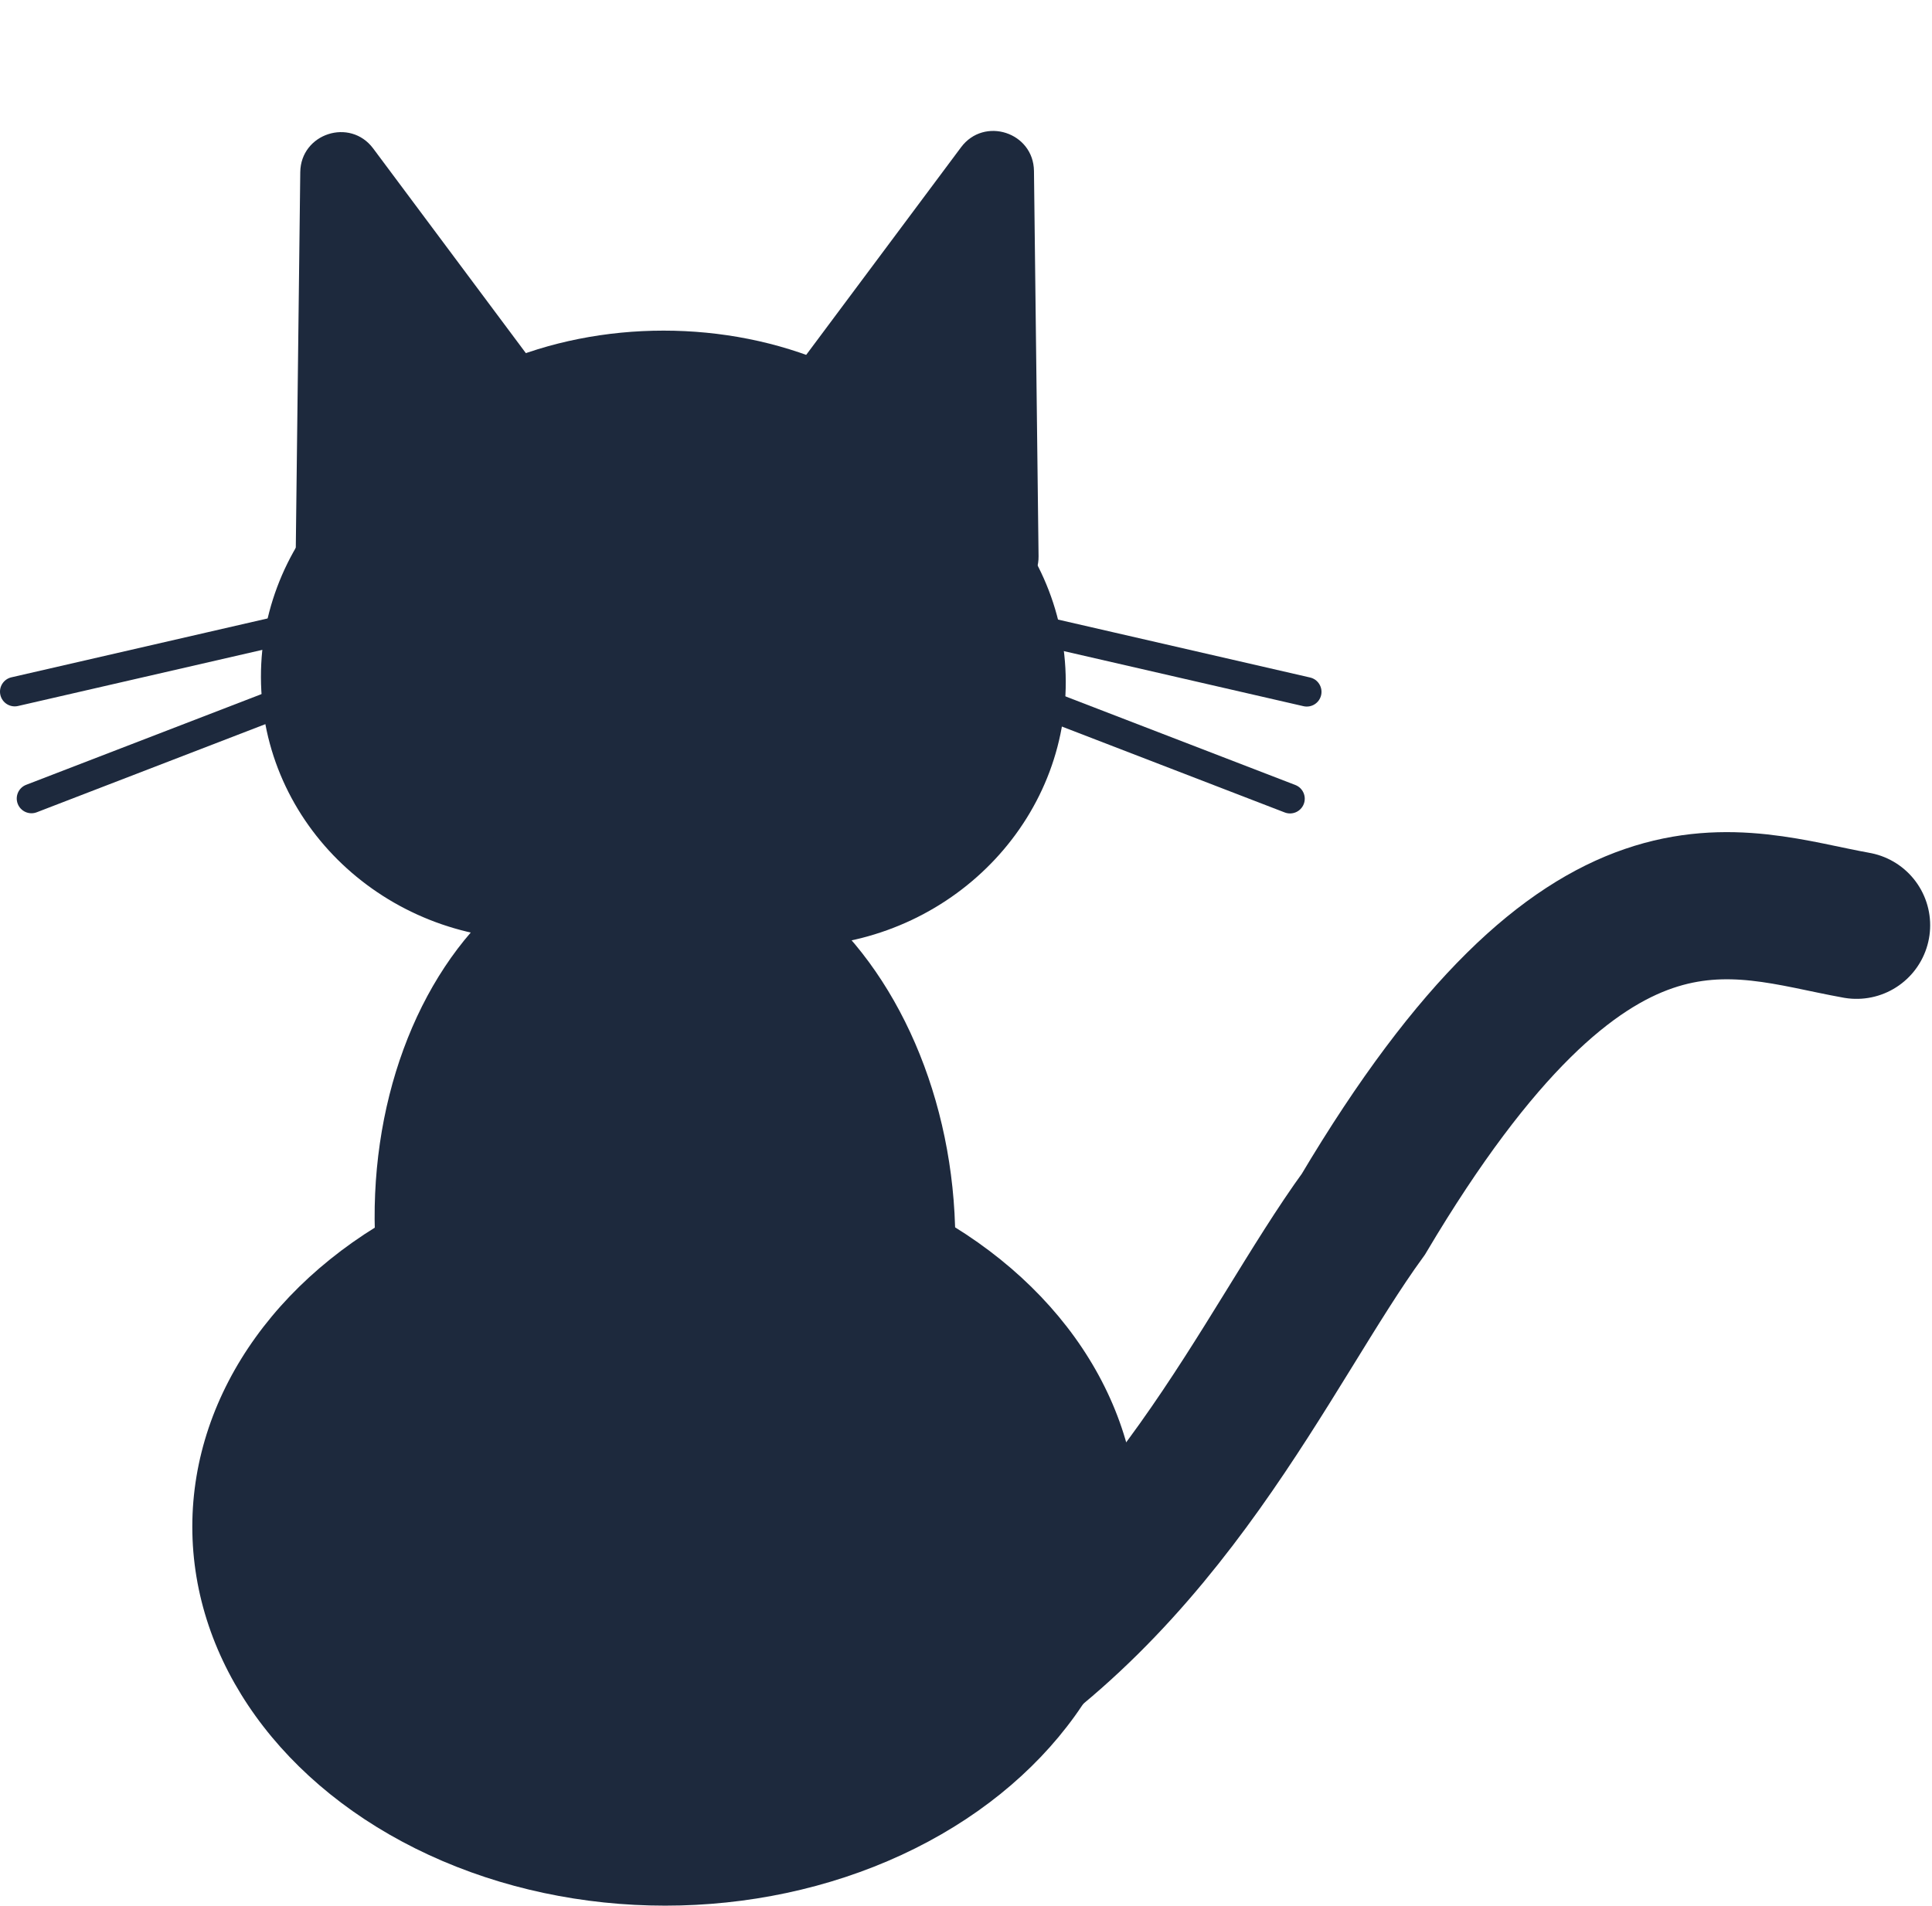 <svg width="525" height="518" viewBox="0 0 525 518" fill="none" xmlns="http://www.w3.org/2000/svg">
<ellipse cx="89.734" cy="67.194" rx="89.734" ry="67.194" transform="matrix(1 0 0 -1 90.584 224.254)" fill="#1D293D"/>
<ellipse cx="78.839" cy="105.558" rx="78.839" ry="105.558" transform="matrix(-0.998 0.055 0.055 0.998 253.572 224.413)" fill="#1D293D"/>
<ellipse cx="128.5" cy="103" rx="128.5" ry="103" transform="matrix(-1 0 0 1 309.258 311.975)" fill="#1D293D"/>
<ellipse cx="74.393" cy="71.724" rx="74.393" ry="71.724" transform="matrix(-0.998 0.055 0.055 0.998 215.557 108)" fill="#1D293D"/>
<ellipse cx="74.393" cy="71.724" rx="74.393" ry="71.724" transform="matrix(-0.998 0.055 0.055 0.998 285.557 110)" fill="#1D293D"/>
<path d="M81.593 46.801C81.719 36.282 95.121 31.923 101.411 40.356L164.037 124.332C165.48 126.268 166.247 128.625 166.218 131.039L164.97 235.789C164.845 246.308 151.442 250.667 145.153 242.234L82.527 158.258C81.084 156.322 80.317 153.965 80.346 151.551L81.593 46.801Z" fill="#1D293D"/>
<path d="M280.97 46.477C280.845 35.958 267.442 31.599 261.153 40.032L198.527 124.009C197.083 125.944 196.317 128.301 196.345 130.716L197.593 235.465C197.718 245.985 211.121 250.344 217.41 241.91L280.036 157.934C281.48 155.998 282.247 153.641 282.218 151.227L280.97 46.477Z" fill="#1D293D"/>
<path d="M3.104 184.102C0.951 184.597 -0.393 186.743 0.102 188.896C0.597 191.049 2.743 192.393 4.896 191.898L3.104 184.102ZM90.104 164.102L3.104 184.102L4.896 191.898L91.896 171.898L90.104 164.102Z" fill="#1D293D"/>
<path d="M7.113 213.319C5.052 214.113 4.025 216.428 4.82 218.49C5.614 220.551 7.929 221.578 9.991 220.783L7.113 213.319ZM90.113 181.319L7.113 213.319L9.991 220.783L92.991 188.783L90.113 181.319Z" fill="#1D293D"/>
<path d="M356 184.152C358.153 184.647 359.497 186.794 359.002 188.947C358.507 191.1 356.36 192.444 354.207 191.949L356 184.152ZM269 164.152L356 184.152L354.207 191.949L267.207 171.949L269 164.152Z" fill="#1D293D"/>
<path d="M351.991 213.369C354.052 214.164 355.079 216.479 354.284 218.54C353.489 220.602 351.174 221.628 349.113 220.834L351.991 213.369ZM268.991 181.369L351.991 213.369L349.113 220.834L266.113 188.834L268.991 181.369Z" fill="#1D293D"/>
<path d="M254 467.001C317.178 430.701 343.991 366.488 370.5 330.001C432 226.5 471 245.5 504.5 251.5" stroke="#1D293D" stroke-width="40" stroke-linecap="round"/>
</svg>
